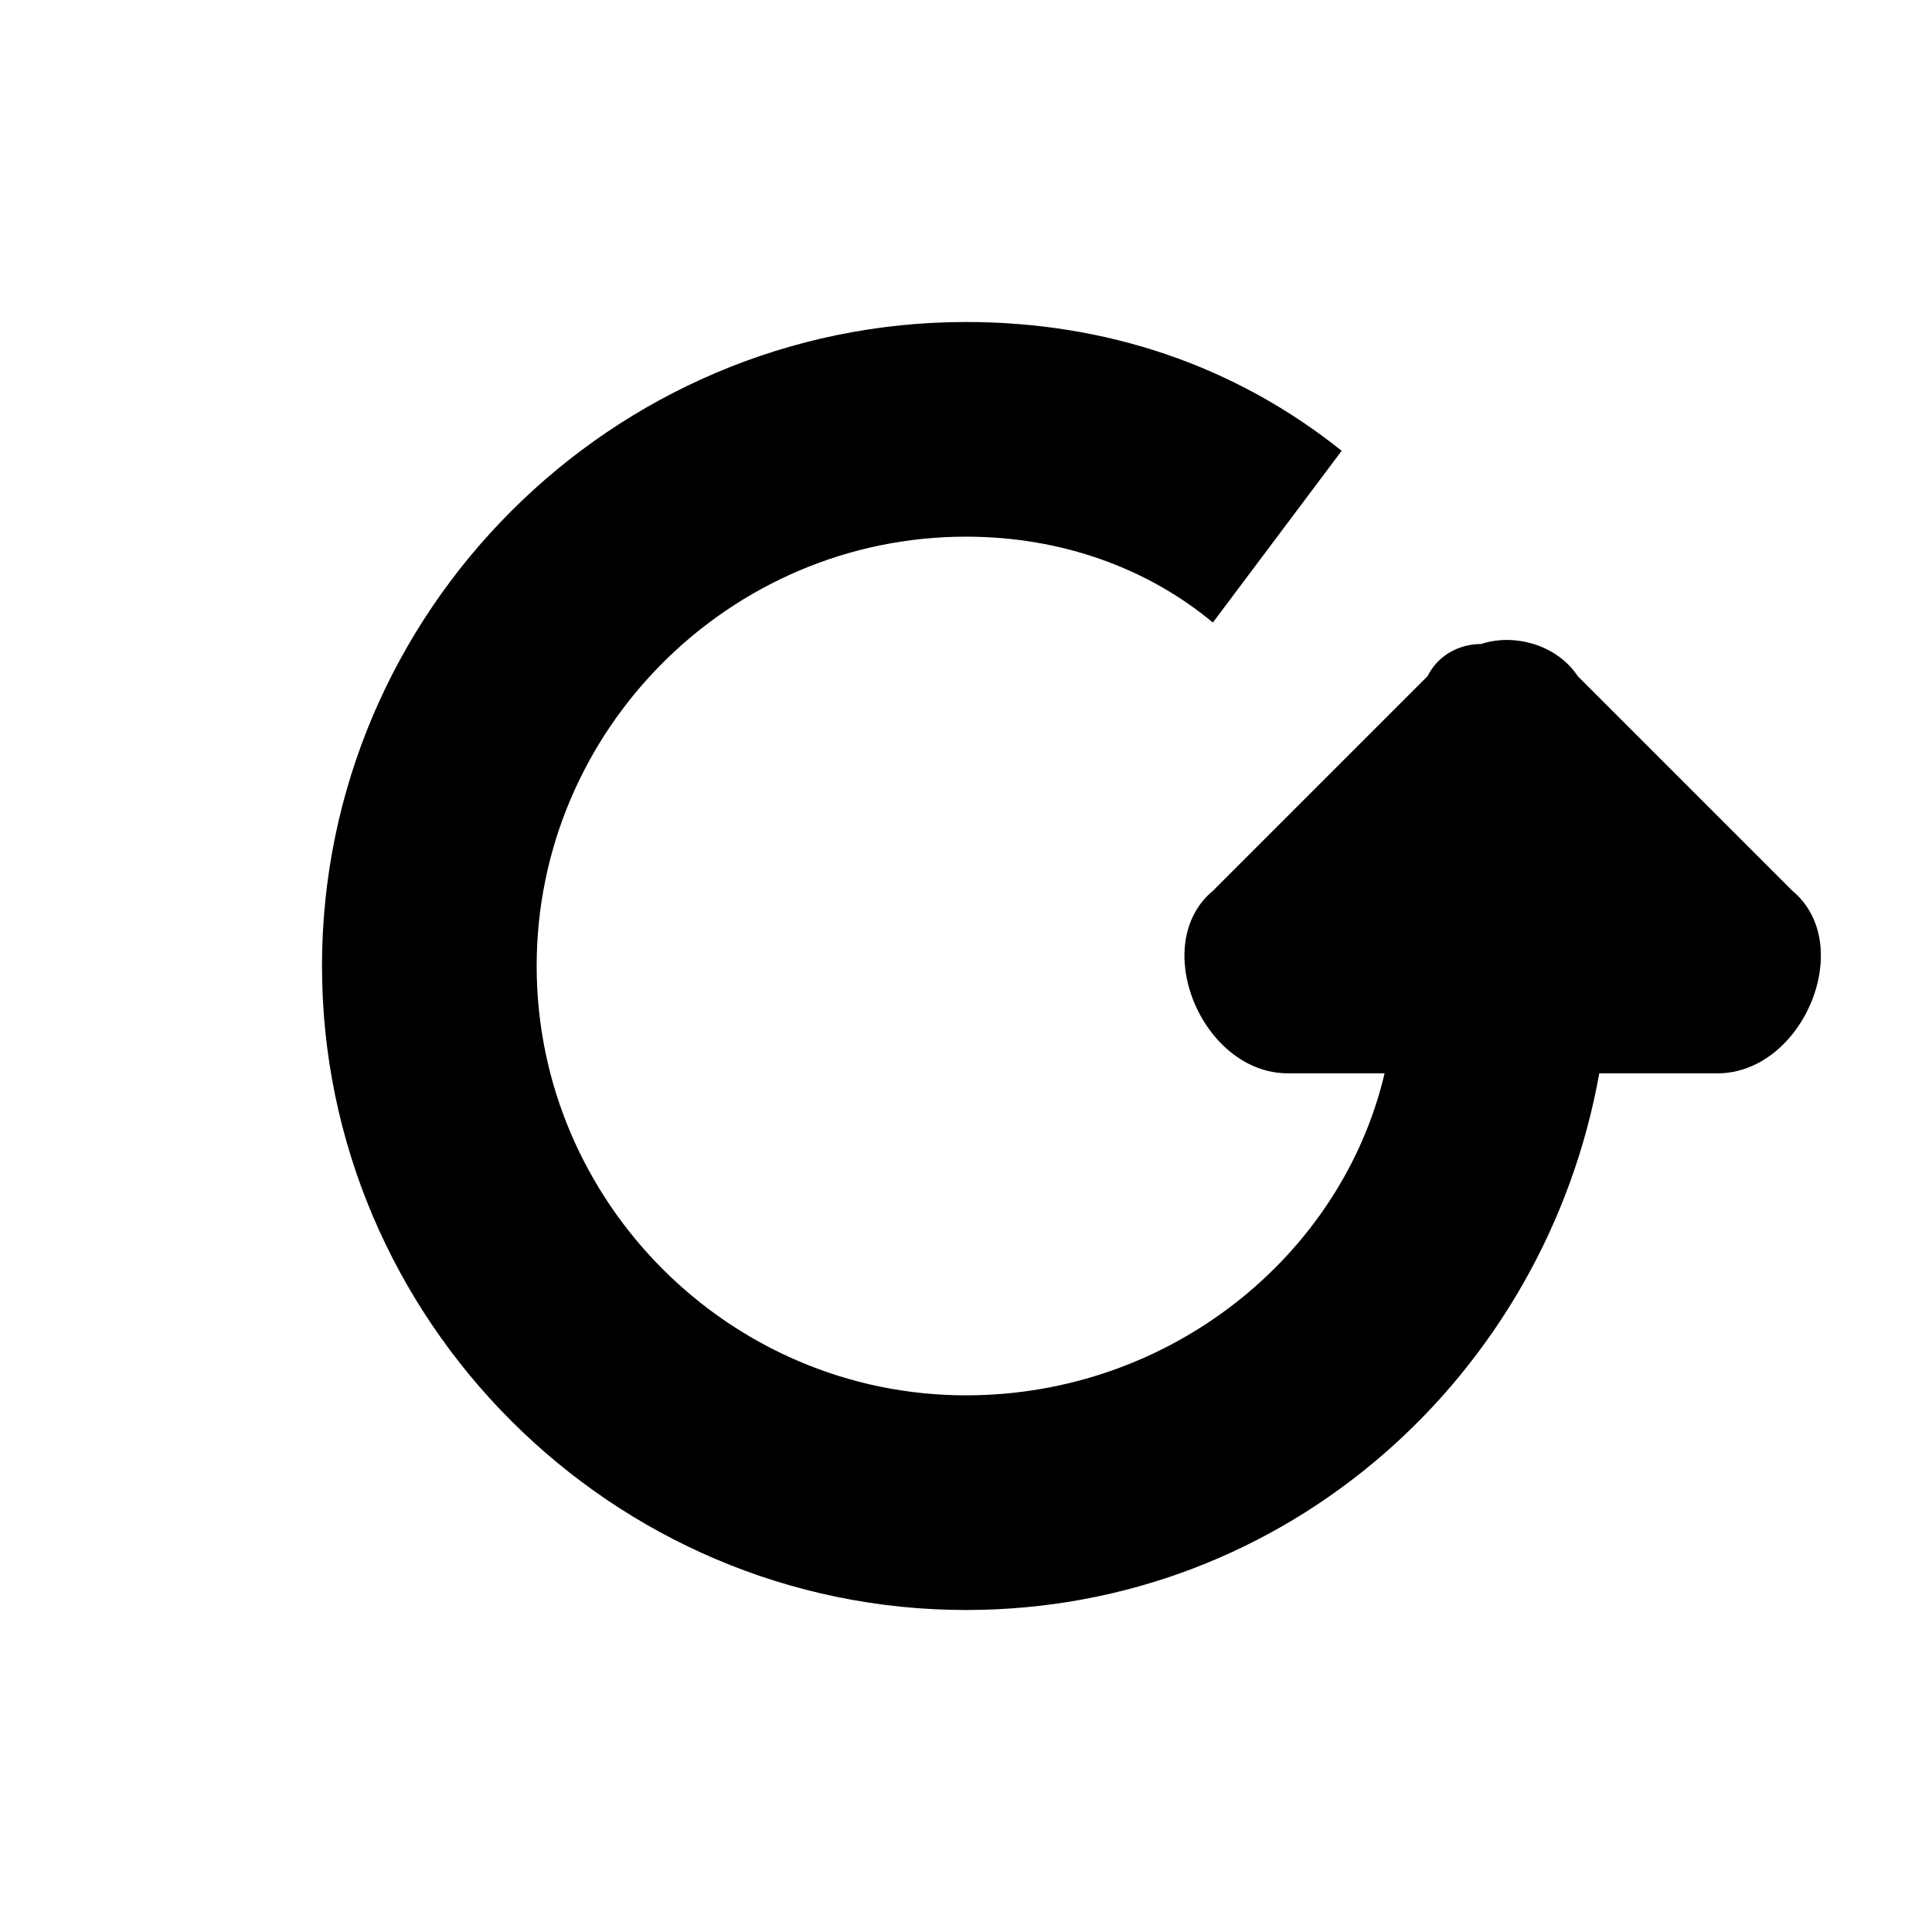 <?xml version="1.0" encoding="UTF-8" standalone="yes"?><svg viewBox="0 0 18 18"><path d="M16.7,8.3l-2-2C14.5,6,14.1,5.9,13.8,6c-0.2,0-0.4,0.1-0.5,0.3l-2,2C10.7,8.8,11.2,10,12,10h0.9c-0.4,1.7-2,3-3.9,3
	c-2.2,0-4-1.8-4-4s1.8-4,4-4c0.9,0,1.7,0.3,2.3,0.8l1.2-1.6C11.5,3.4,10.3,3,9,3C5.7,3,3,5.7,3,9s2.7,6,6,6c3,0,5.4-2.2,5.9-5H16
	C16.8,10,17.3,8.8,16.7,8.3z"/></svg>